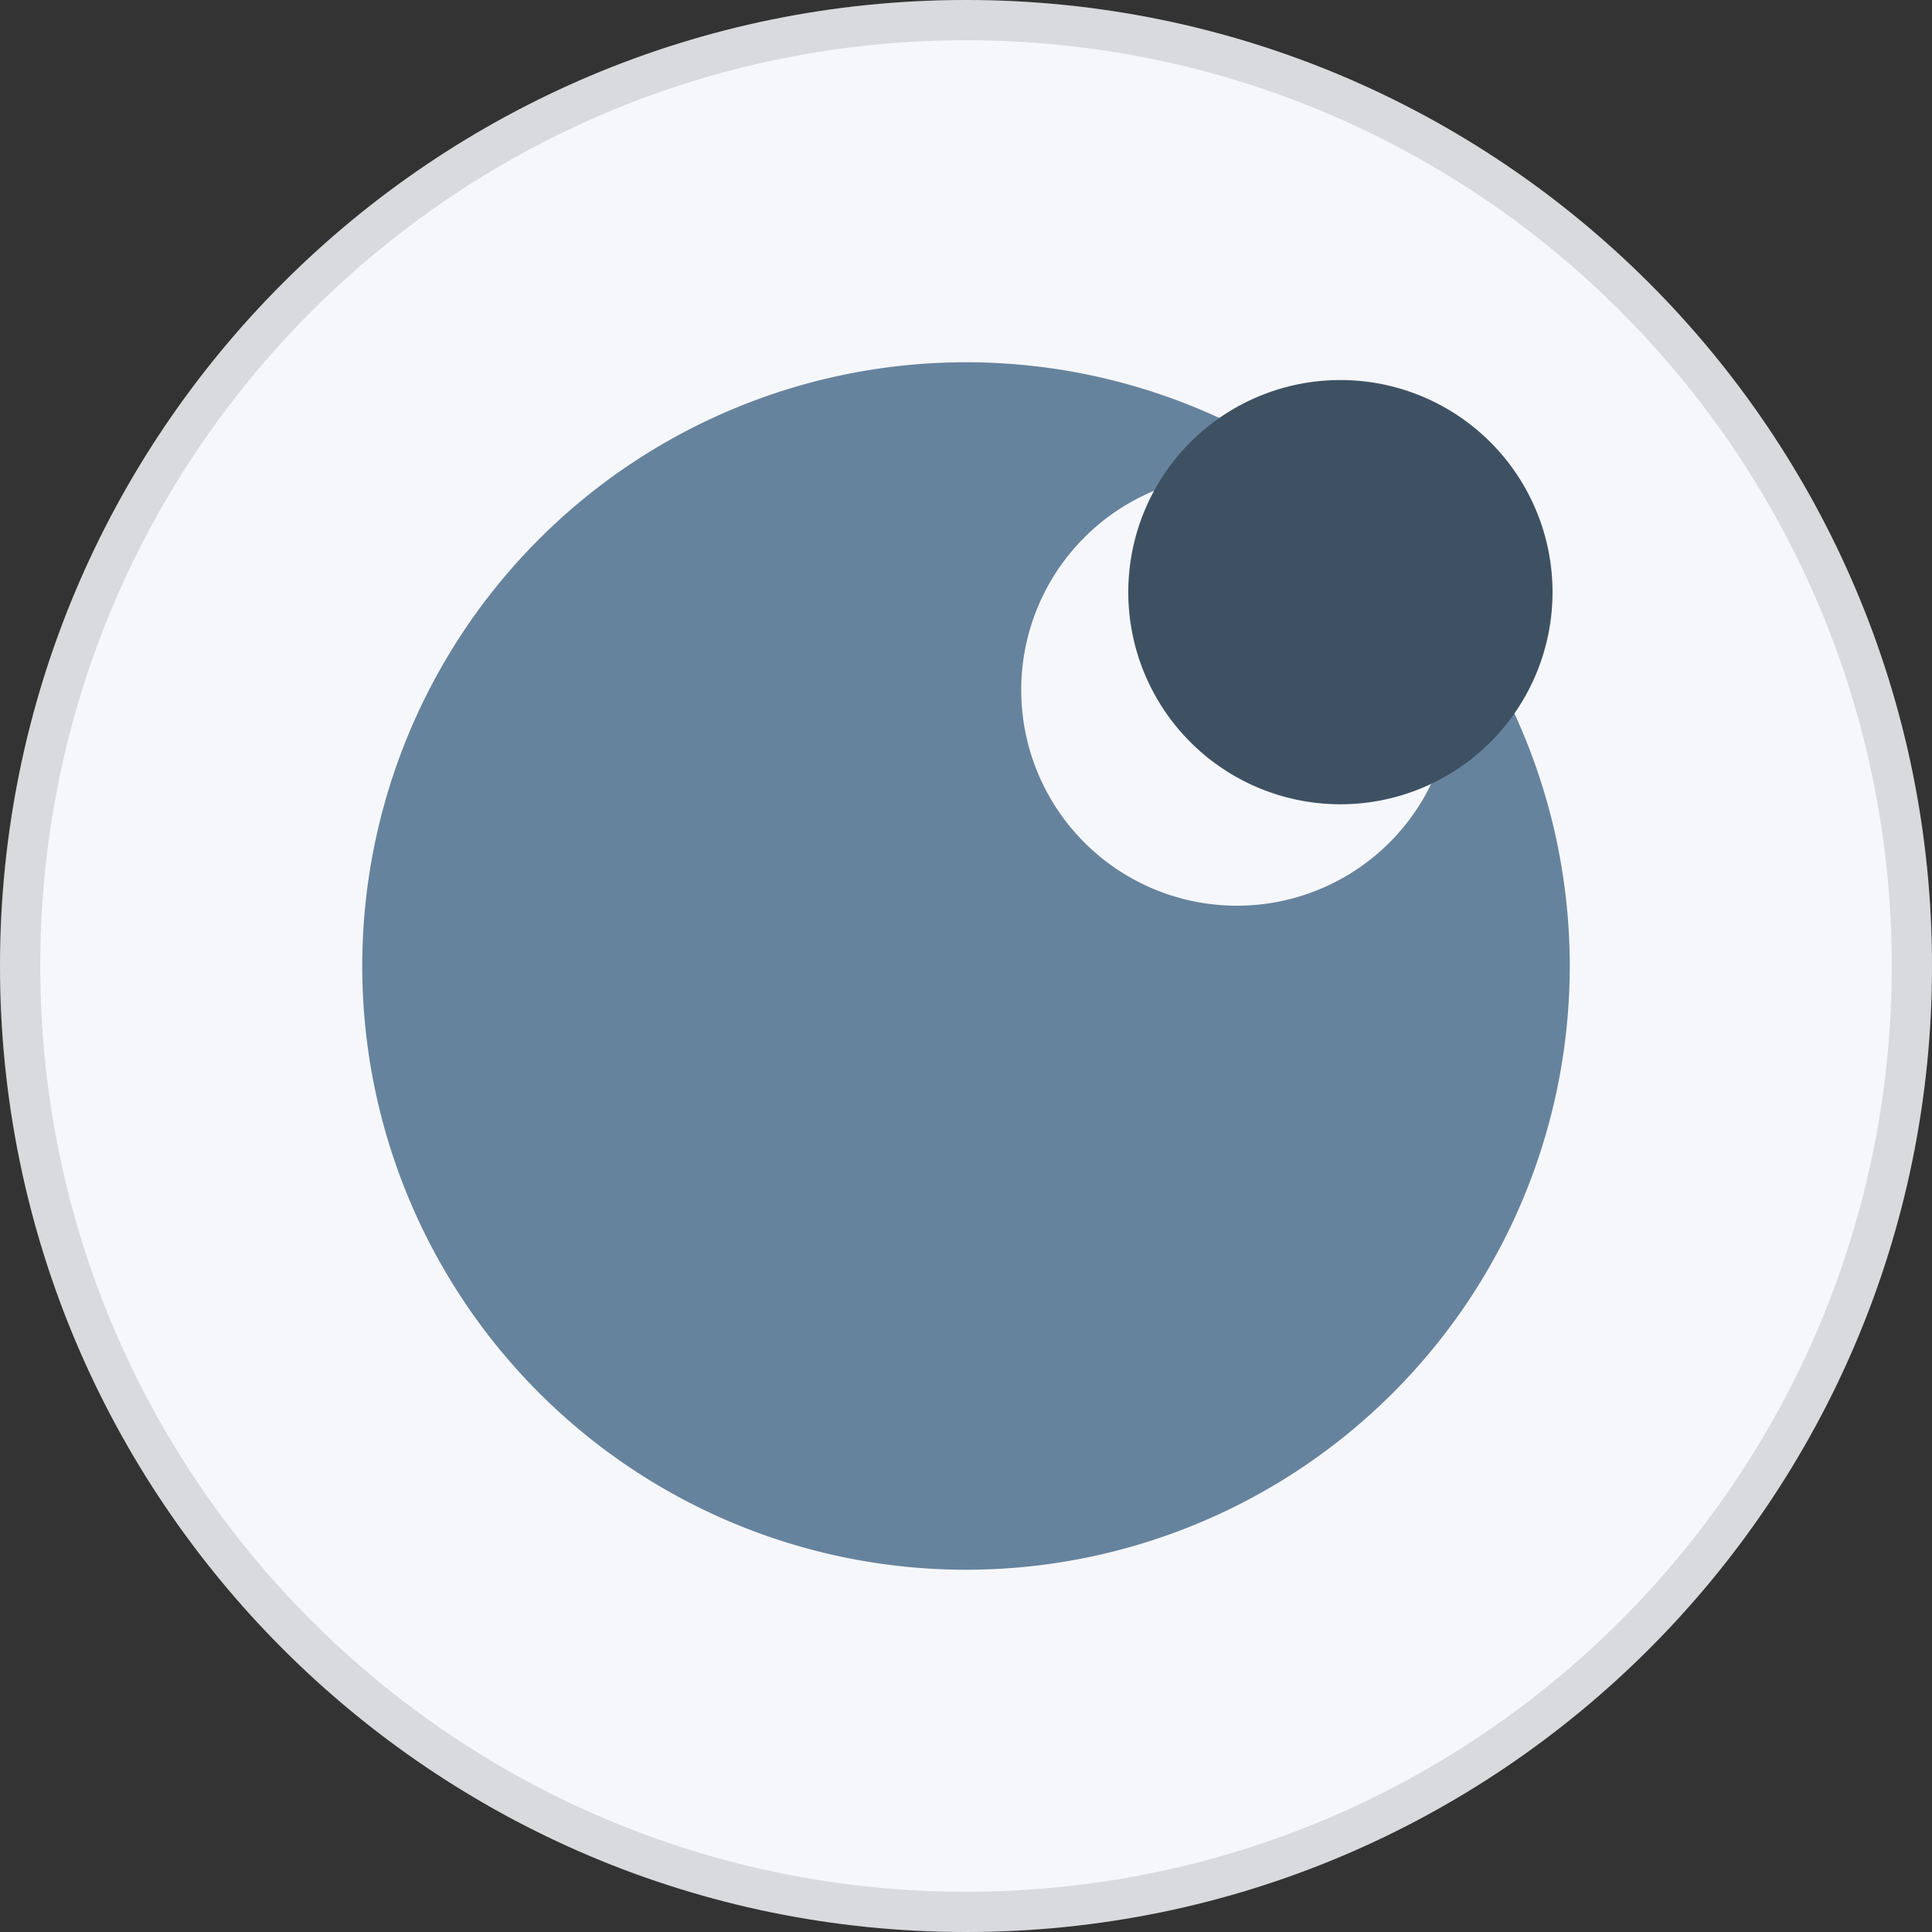 <svg fill="none" viewBox="0 0 24 24" xmlns="http://www.w3.org/2000/svg">
  <rect x="0" y="0" width="24" height="24" fill="#333333" stroke="none"/>
  <g clip-path="url(#Semasio_svg__a)">
    <path fill="#F6F7FB" d="M24 12c0 6.627-5.373 12-12 12S0 18.627 0 12 5.373 0 12 0s12 5.373 12 12Z"/>
    <path fill="#000" fill-opacity=".12" fill-rule="evenodd" d="M24 12c0 6.627-5.373 12-12 12S0 18.627 0 12 5.373 0 12 0s12 5.373 12 12ZM12 23.5c6.351 0 11.5-5.149 11.5-11.5S18.351.5 12 .5.5 5.649.5 12 5.649 23.5 12 23.5Z" clip-rule="evenodd"/>
    <path fill="#66839E" d="M12 4.5a7.5 7.5 0 1 0 0 15 7.5 7.5 0 0 0 0-15Zm3.366 6.751a2.68 2.68 0 1 1 0-5.36 2.68 2.68 0 0 1 0 5.36Z"/>
    <path fill="#3E5163" d="M19.286 7.356a2.635 2.635 0 1 1-5.27 0 2.635 2.635 0 0 1 5.27 0Z"/>
  </g>
  <defs>
    <clipPath id="Semasio_svg__a">
      <path fill="#fff" d="M0 0h24v24H0z"/>
    </clipPath>
  </defs>
</svg>
